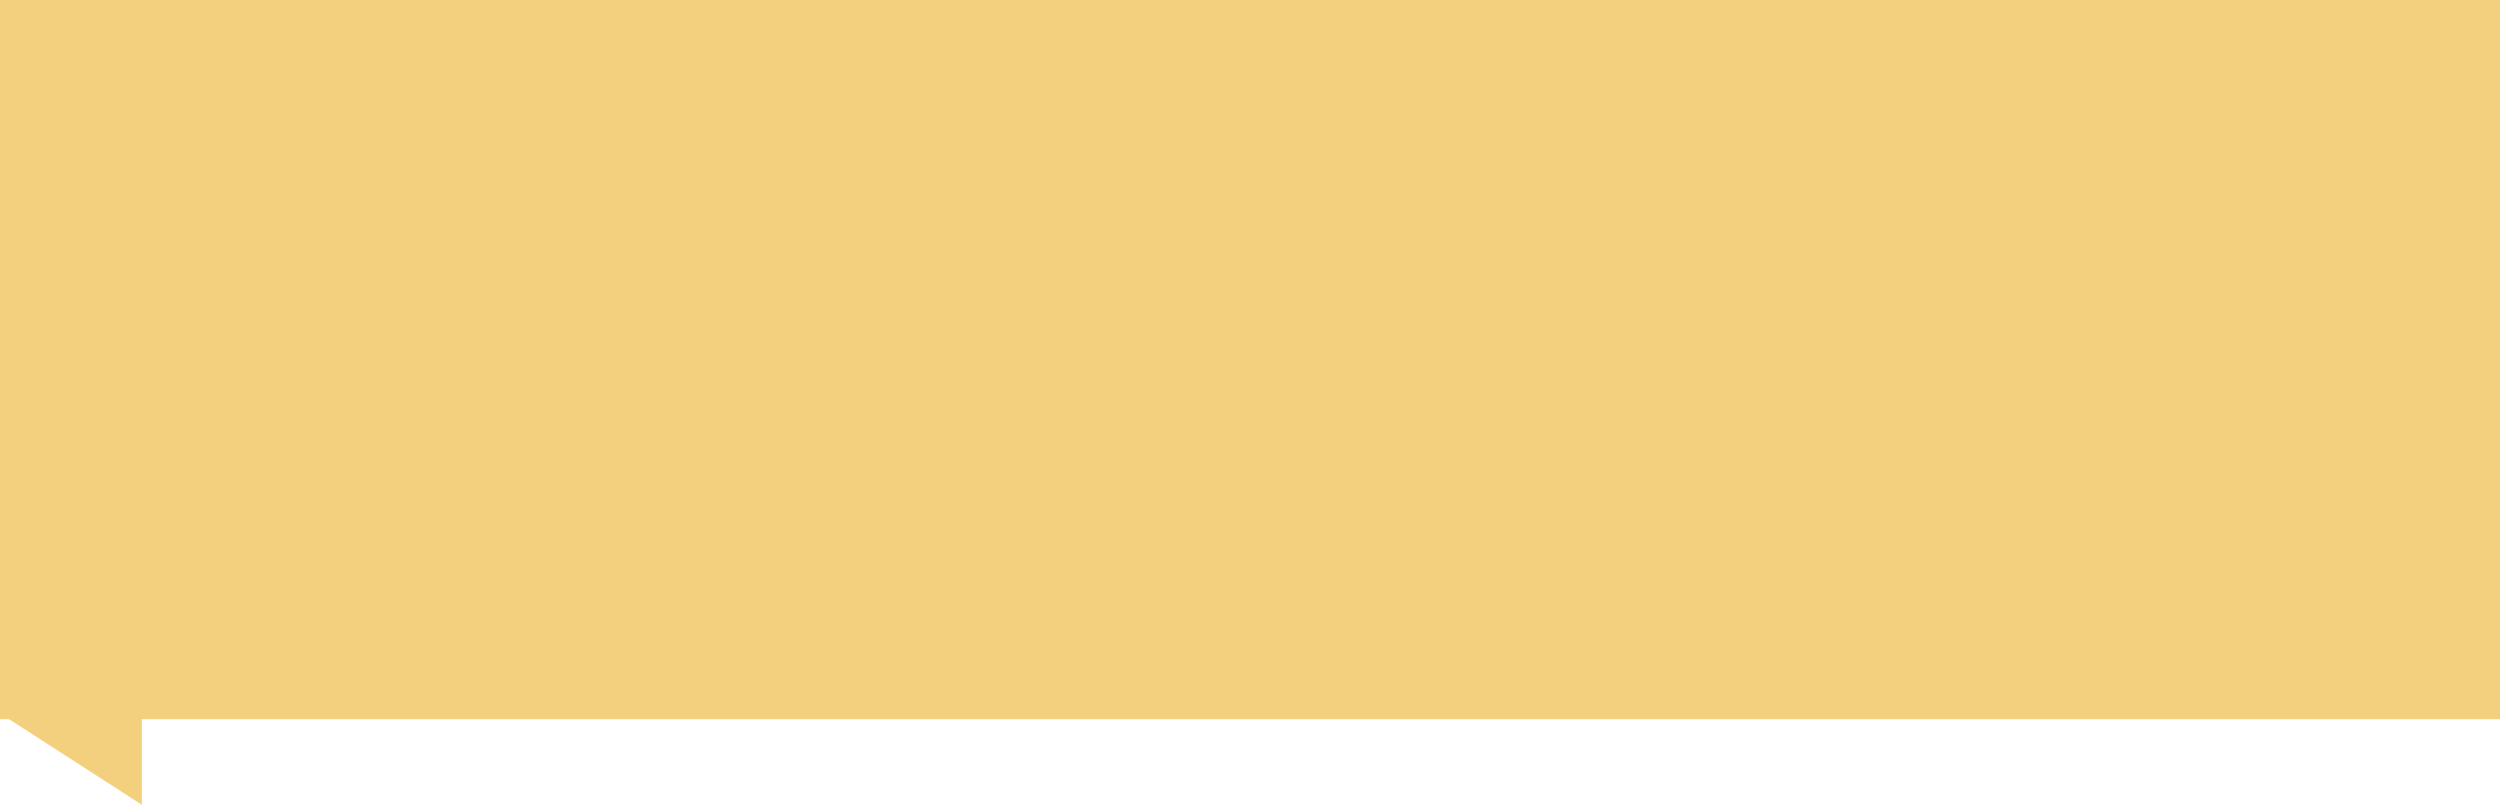 <svg width="146" height="47" viewBox="0 0 146 47" fill="none" xmlns="http://www.w3.org/2000/svg">
<rect width="146" height="42" fill="#F2D07E"/>
<path d="M8.286 41.659H0L8.286 47V41.659Z" fill="#F2D07E"/>
</svg>
